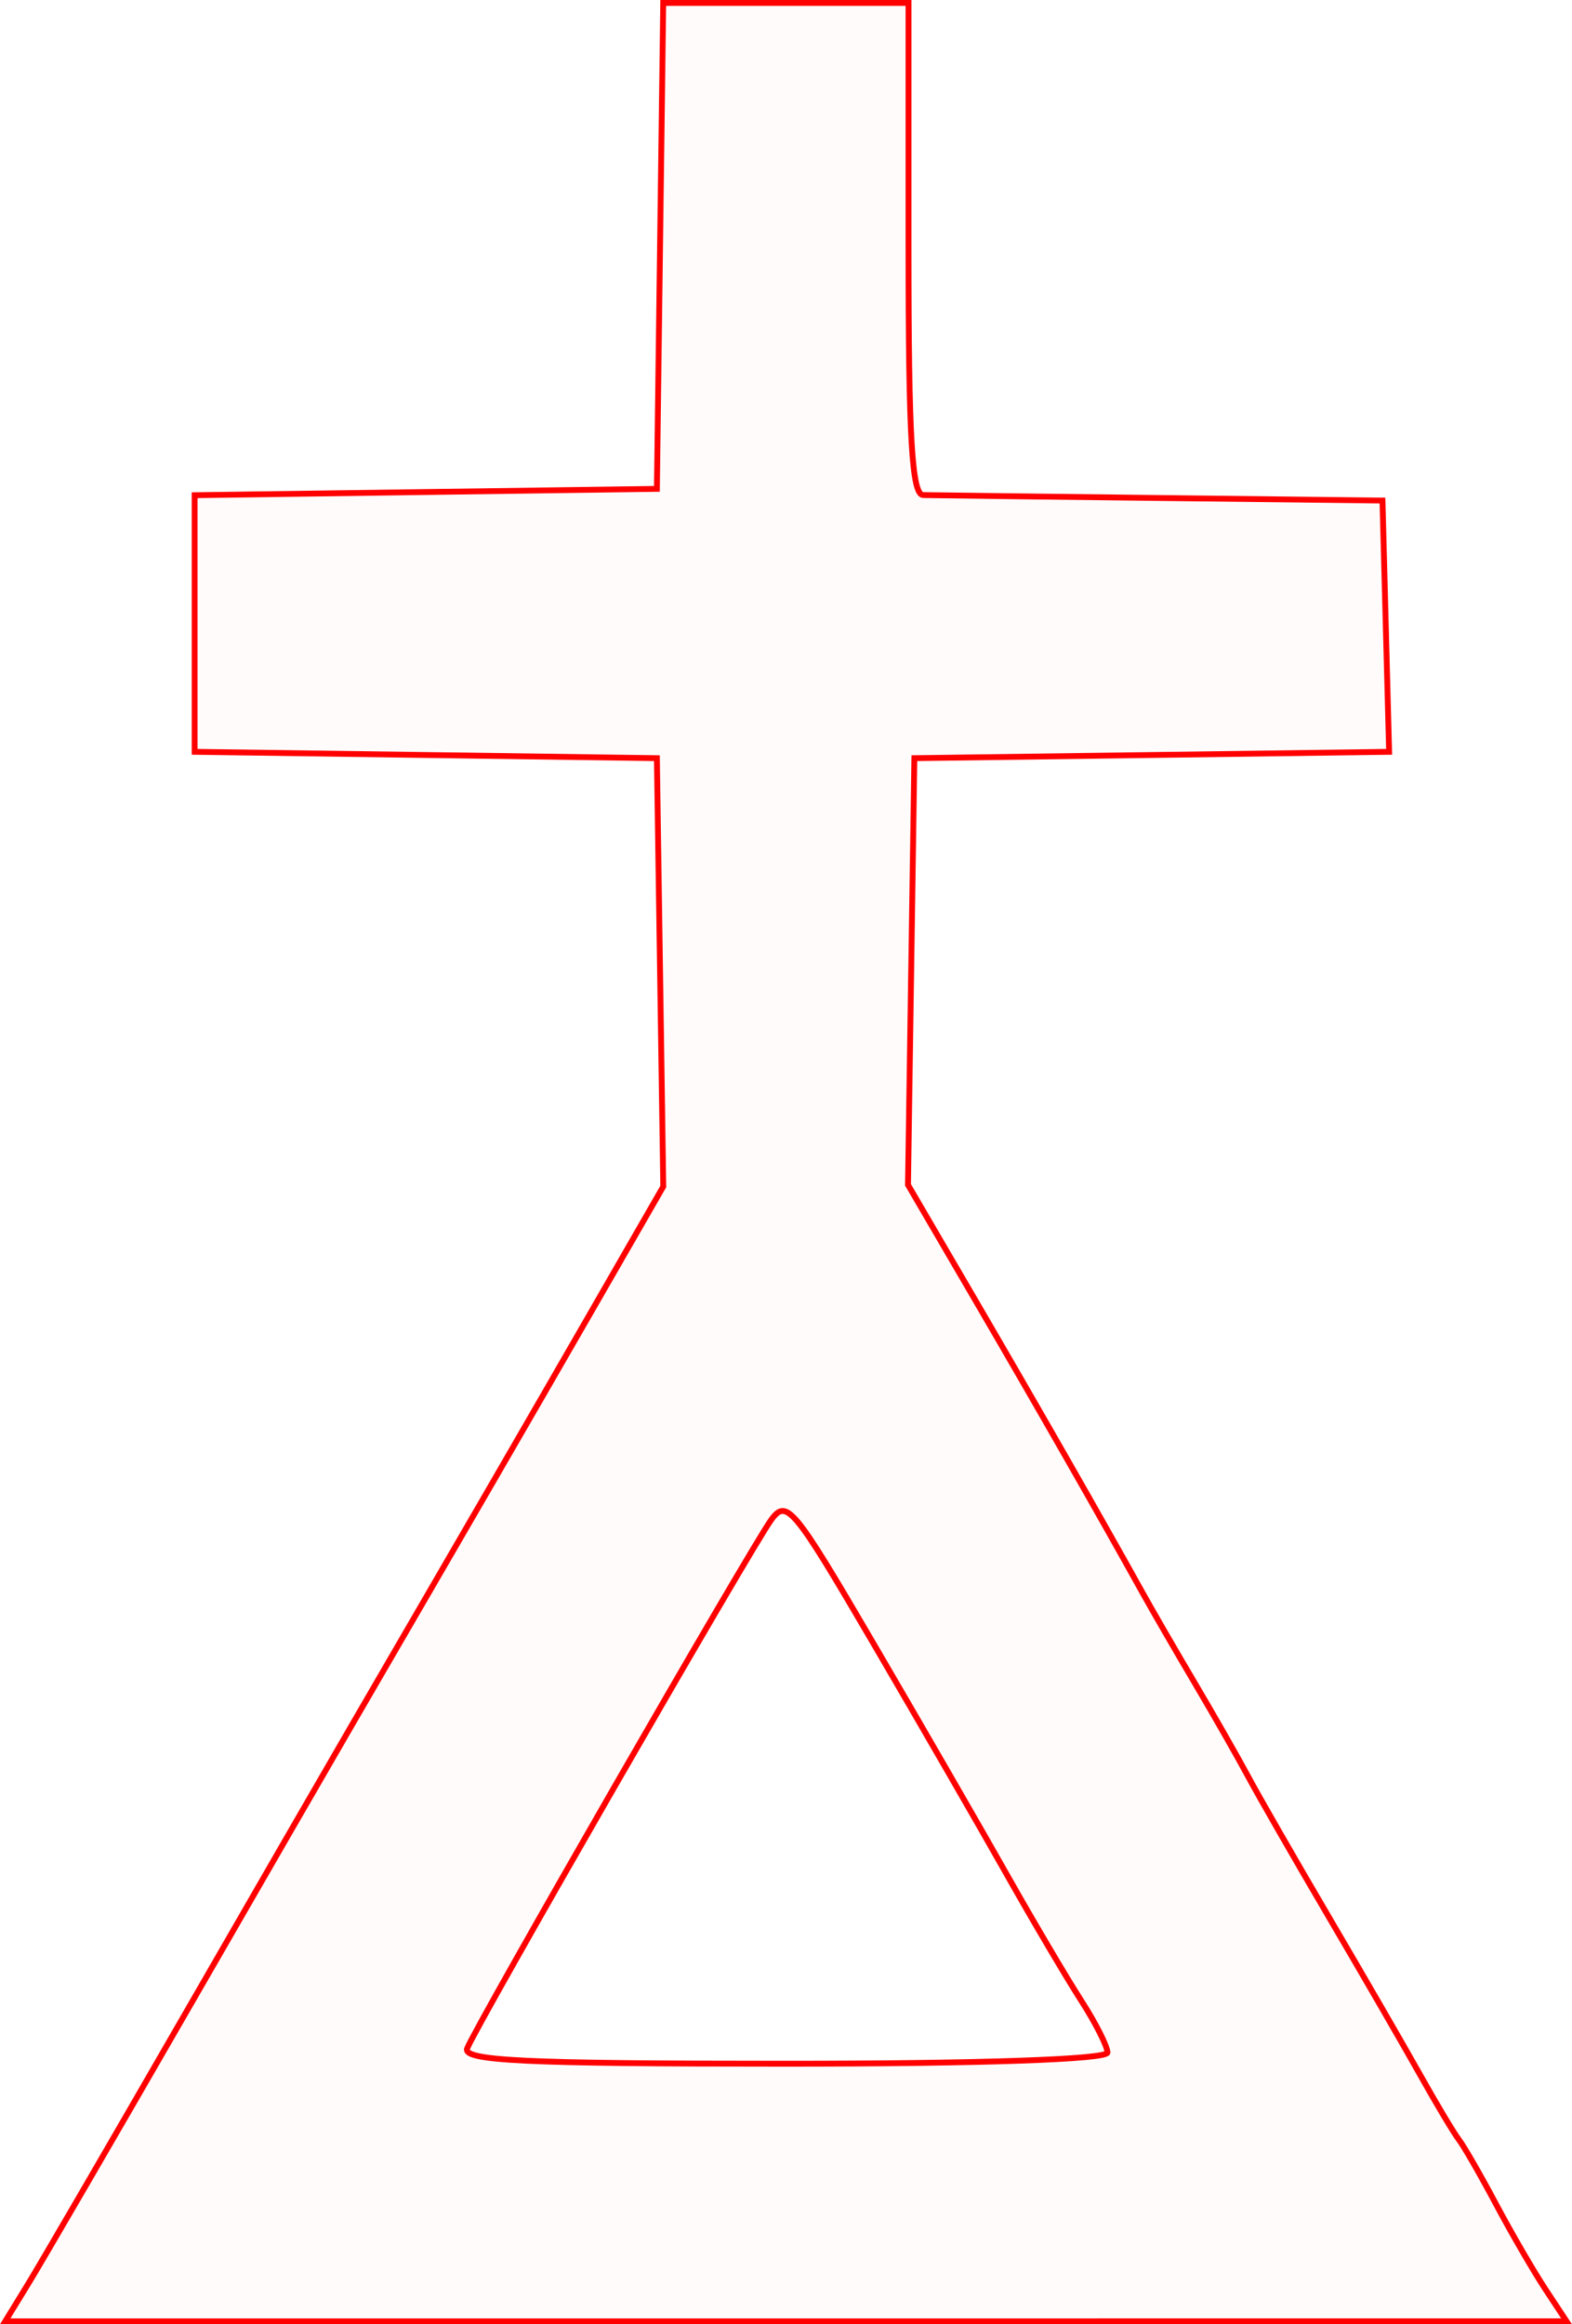 <?xml version="1.0" encoding="UTF-8" standalone="no"?>
<!-- Created with Inkscape (http://www.inkscape.org/) -->

<svg
   xmlns:dc="http://purl.org/dc/elements/1.1/"
   xmlns:cc="http://creativecommons.org/ns#"
   xmlns:rdf="http://www.w3.org/1999/02/22-rdf-syntax-ns#"
   xmlns:svg="http://www.w3.org/2000/svg"
   xmlns="http://www.w3.org/2000/svg"
   xmlns:sodipodi="http://sodipodi.sourceforge.net/DTD/sodipodi-0.dtd"
   xmlns:inkscape="http://www.inkscape.org/namespaces/inkscape"
   version="1.1"
   id="svg2"
   width="40.359mm"
   height="59.641mm"
   viewBox="0 0 152.539 225.415"
   sodipodi:docname="hermetica-phosphorus.svg"
   inkscape:version="0.92.5 (2060ec1f9f, 2020-04-08)">
  <defs
     id="defs6" />
  <sodipodi:namedview
     pagecolor="#ffffff"
     bordercolor="#666666"
     borderopacity="1"
     objecttolerance="10"
     gridtolerance="10"
     guidetolerance="10"
     inkscape:pageopacity="0"
     inkscape:pageshadow="2"
     inkscape:window-width="1920"
     inkscape:window-height="997"
     id="namedview4"
     showgrid="false"
     units="mm"
     fit-margin-top="0"
     fit-margin-left="0"
     fit-margin-right="0"
     fit-margin-bottom="0"
     inkscape:zoom="0.88059701"
     inkscape:cx="75.892312"
     inkscape:cy="112.93475"
     inkscape:window-x="0"
     inkscape:window-y="28"
     inkscape:window-maximized="1"
     inkscape:current-layer="svg2" />
  <path
     style="fill:#ff0000;fill-opacity:0.018;stroke:#ff0000;stroke-width:0.568;stroke-miterlimit:4;stroke-dasharray:none;stroke-opacity:1"
     d="m 2.769,221.441 c 1.244,-2.03 8.007,-13.656 15.029,-25.835 7.022,-12.179 14.401,-24.955 16.398,-28.39 11.516,-19.809 16.894,-29.092 23.164,-39.981 l 7.001,-12.159 -0.31,-20.773 L 63.741,73.53 41.313,73.222 18.886,72.914 V 60.47 48.027 l 22.428,-0.308 22.428,-0.308 0.307,-23.564 0.307,-23.564 h 11.901 11.901 V 24.131 c 0,18.302 0.33,23.856 1.419,23.882 0.781,0.019 11.129,0.147 22.996,0.284 l 21.576,0.249 0.322,12.184 0.322,12.184 -23.034,0.308 -23.034,0.308 -0.309,20.69 -0.309,20.69 6.484,11.106 c 6.01,10.294 12.162,21.05 16.284,28.472 0.94,1.691 3.22,5.631 5.068,8.753 1.848,3.123 4.182,7.211 5.187,9.085 1.005,1.874 4.53,8.006 7.833,13.627 3.303,5.621 7.295,12.52 8.871,15.331 1.576,2.811 3.259,5.621 3.74,6.246 0.481,0.625 2.099,3.435 3.595,6.246 1.497,2.811 3.649,6.515 4.782,8.233 l 2.061,3.123 H 76.259 0.507 Z M 107.462,199.063 c 0,-0.597 -1.15,-2.87 -2.555,-5.052 -1.405,-2.182 -4.663,-7.698 -7.239,-12.258 -2.576,-4.56 -8.404,-14.653 -12.952,-22.428 -7.704,-13.173 -8.378,-13.986 -9.882,-11.924 -1.933,2.65 -28.687,49.137 -29.503,51.263 -0.46,1.199 5.442,1.484 30.781,1.484 19.172,0 31.35,-0.422 31.35,-1.085 z"
     id="path5241"
     inkscape:connector-curvature="0" />
</svg>
